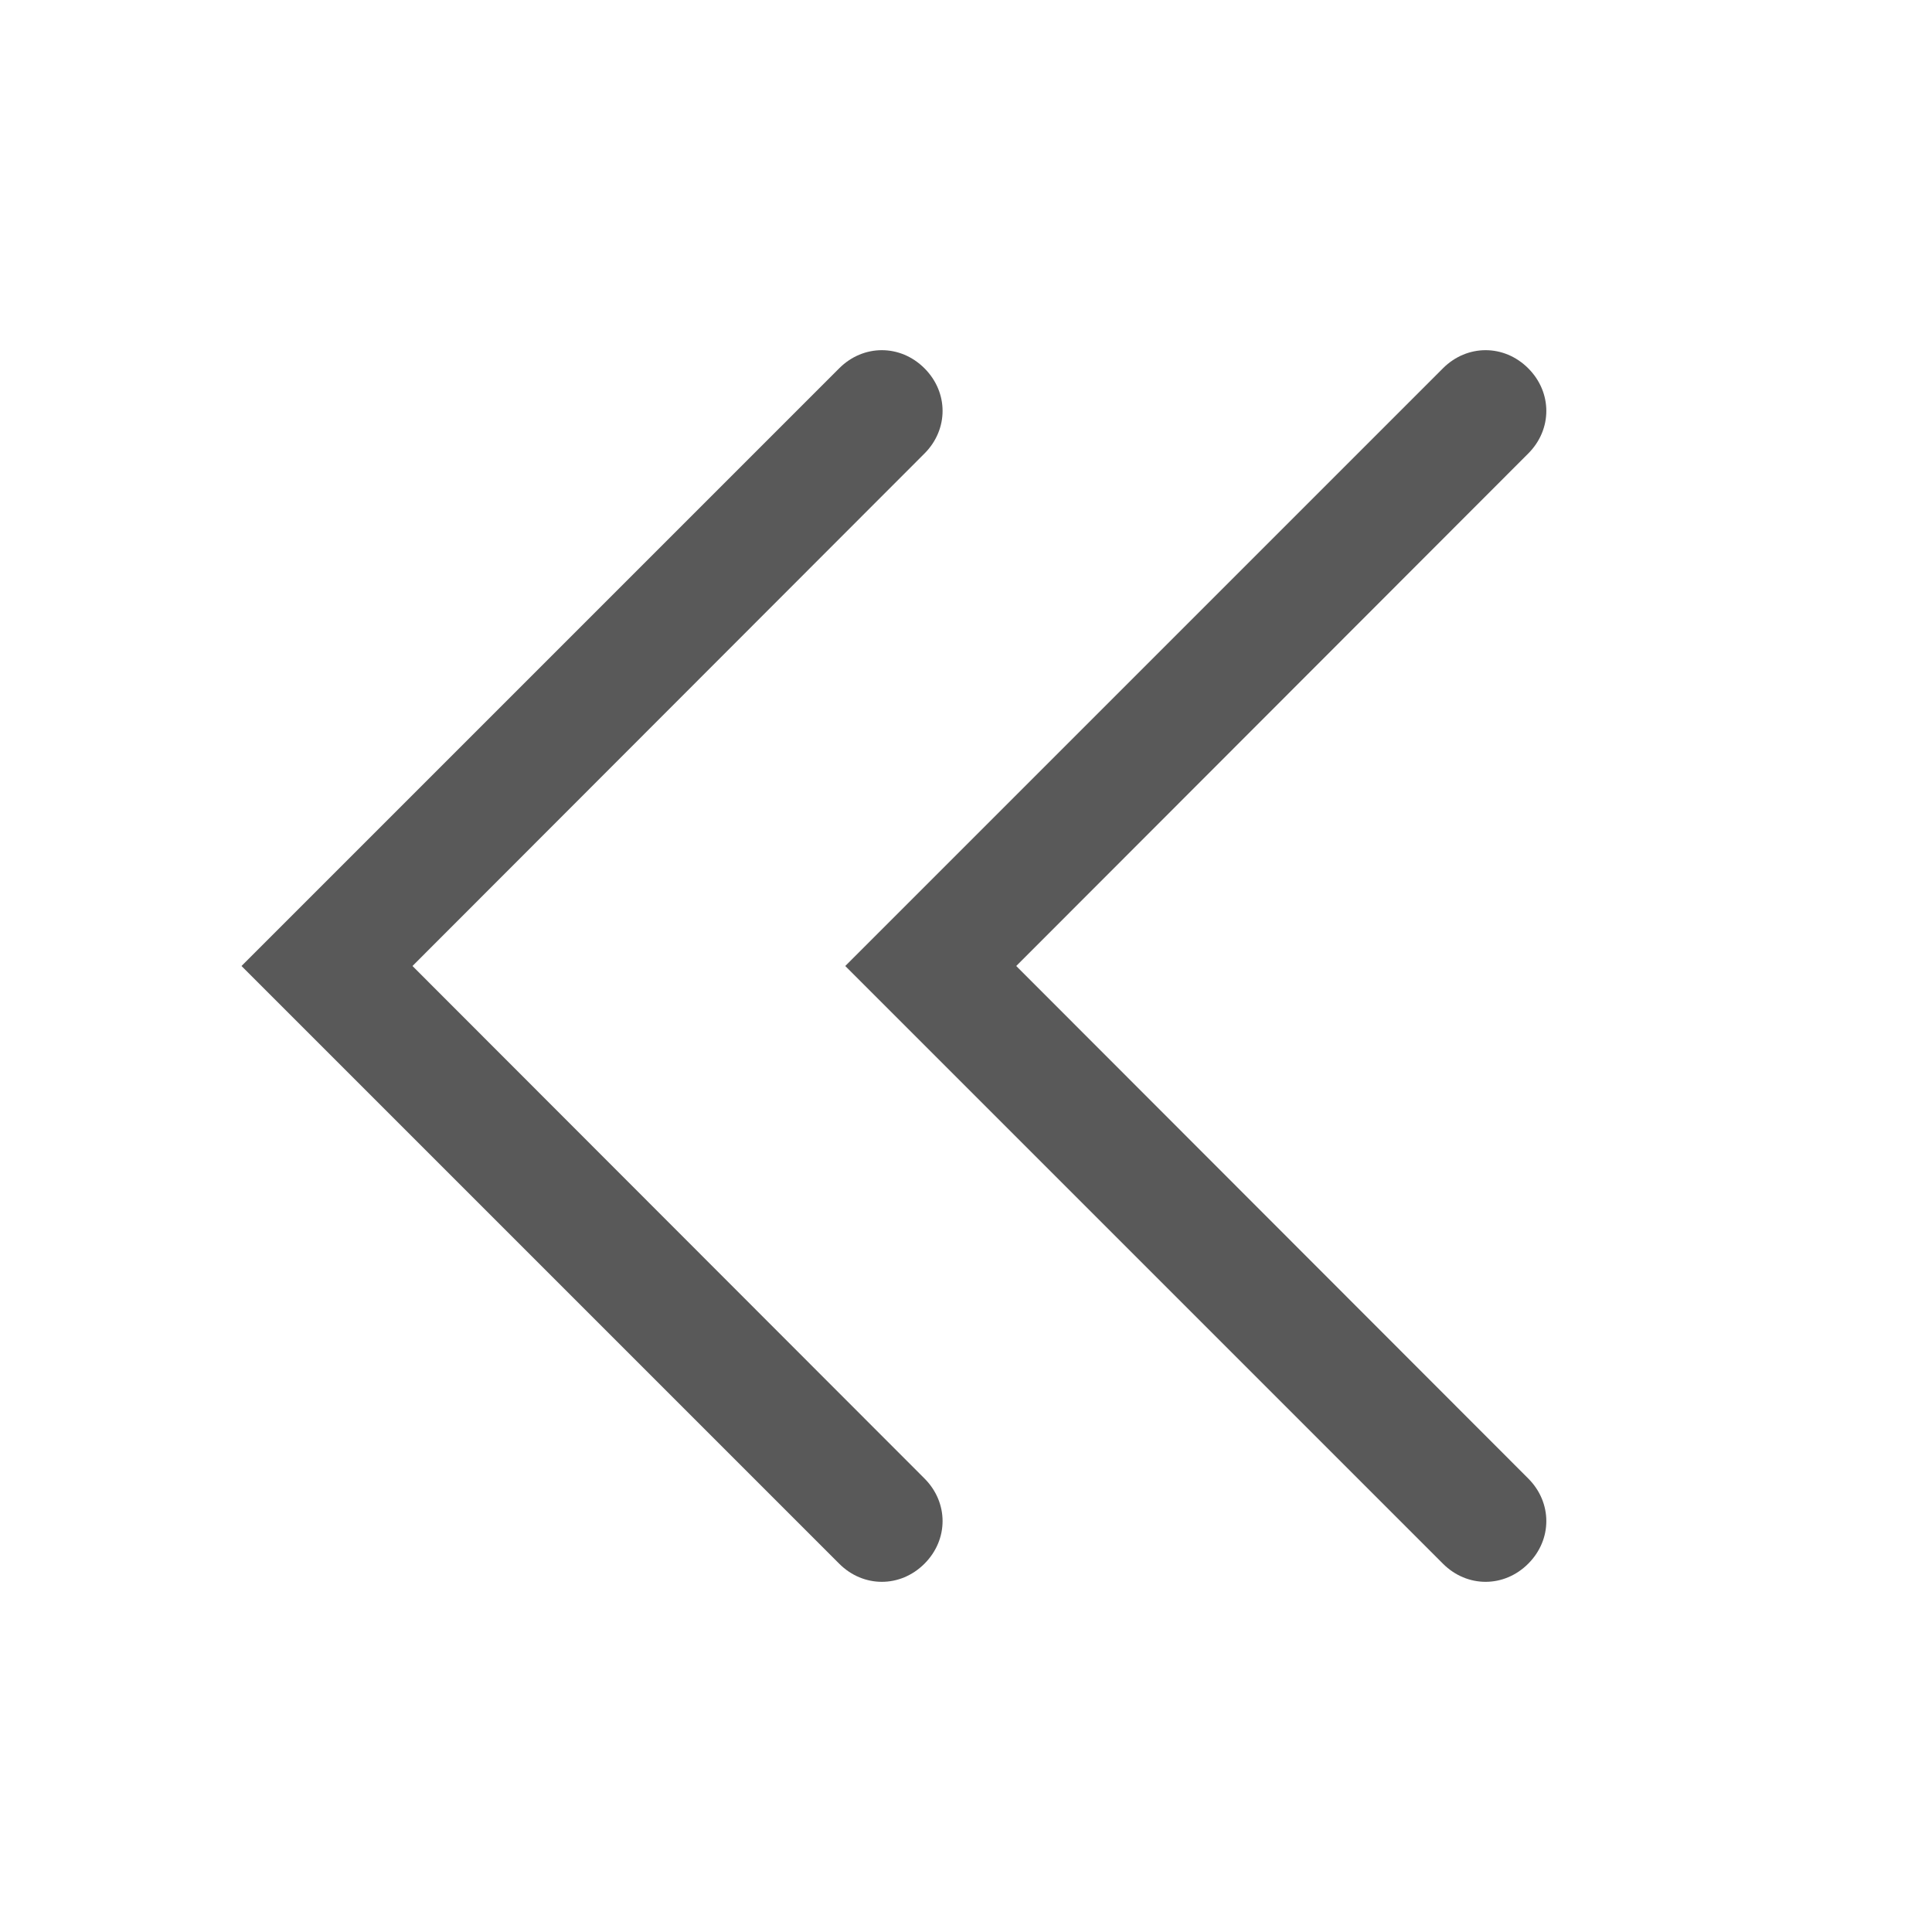 <svg xmlns="http://www.w3.org/2000/svg" width="16" height="16" viewBox="0 0 16 16"><path d="M2 8l4.95-4.95c.2-.2.506-.2.706 0s.2.506 0 .706L3.416 8l4.24 4.244c.2.2.2.506 0 .706s-.506.2-.706 0L2 8zm9.95 4.95c.2.2.506.2.706 0s.2-.506 0-.706L8.416 8l4.24-4.244c.2-.2.2-.506 0-.706s-.506-.2-.706 0L7 8l4.95 4.95z" fill="#595959"/></svg>